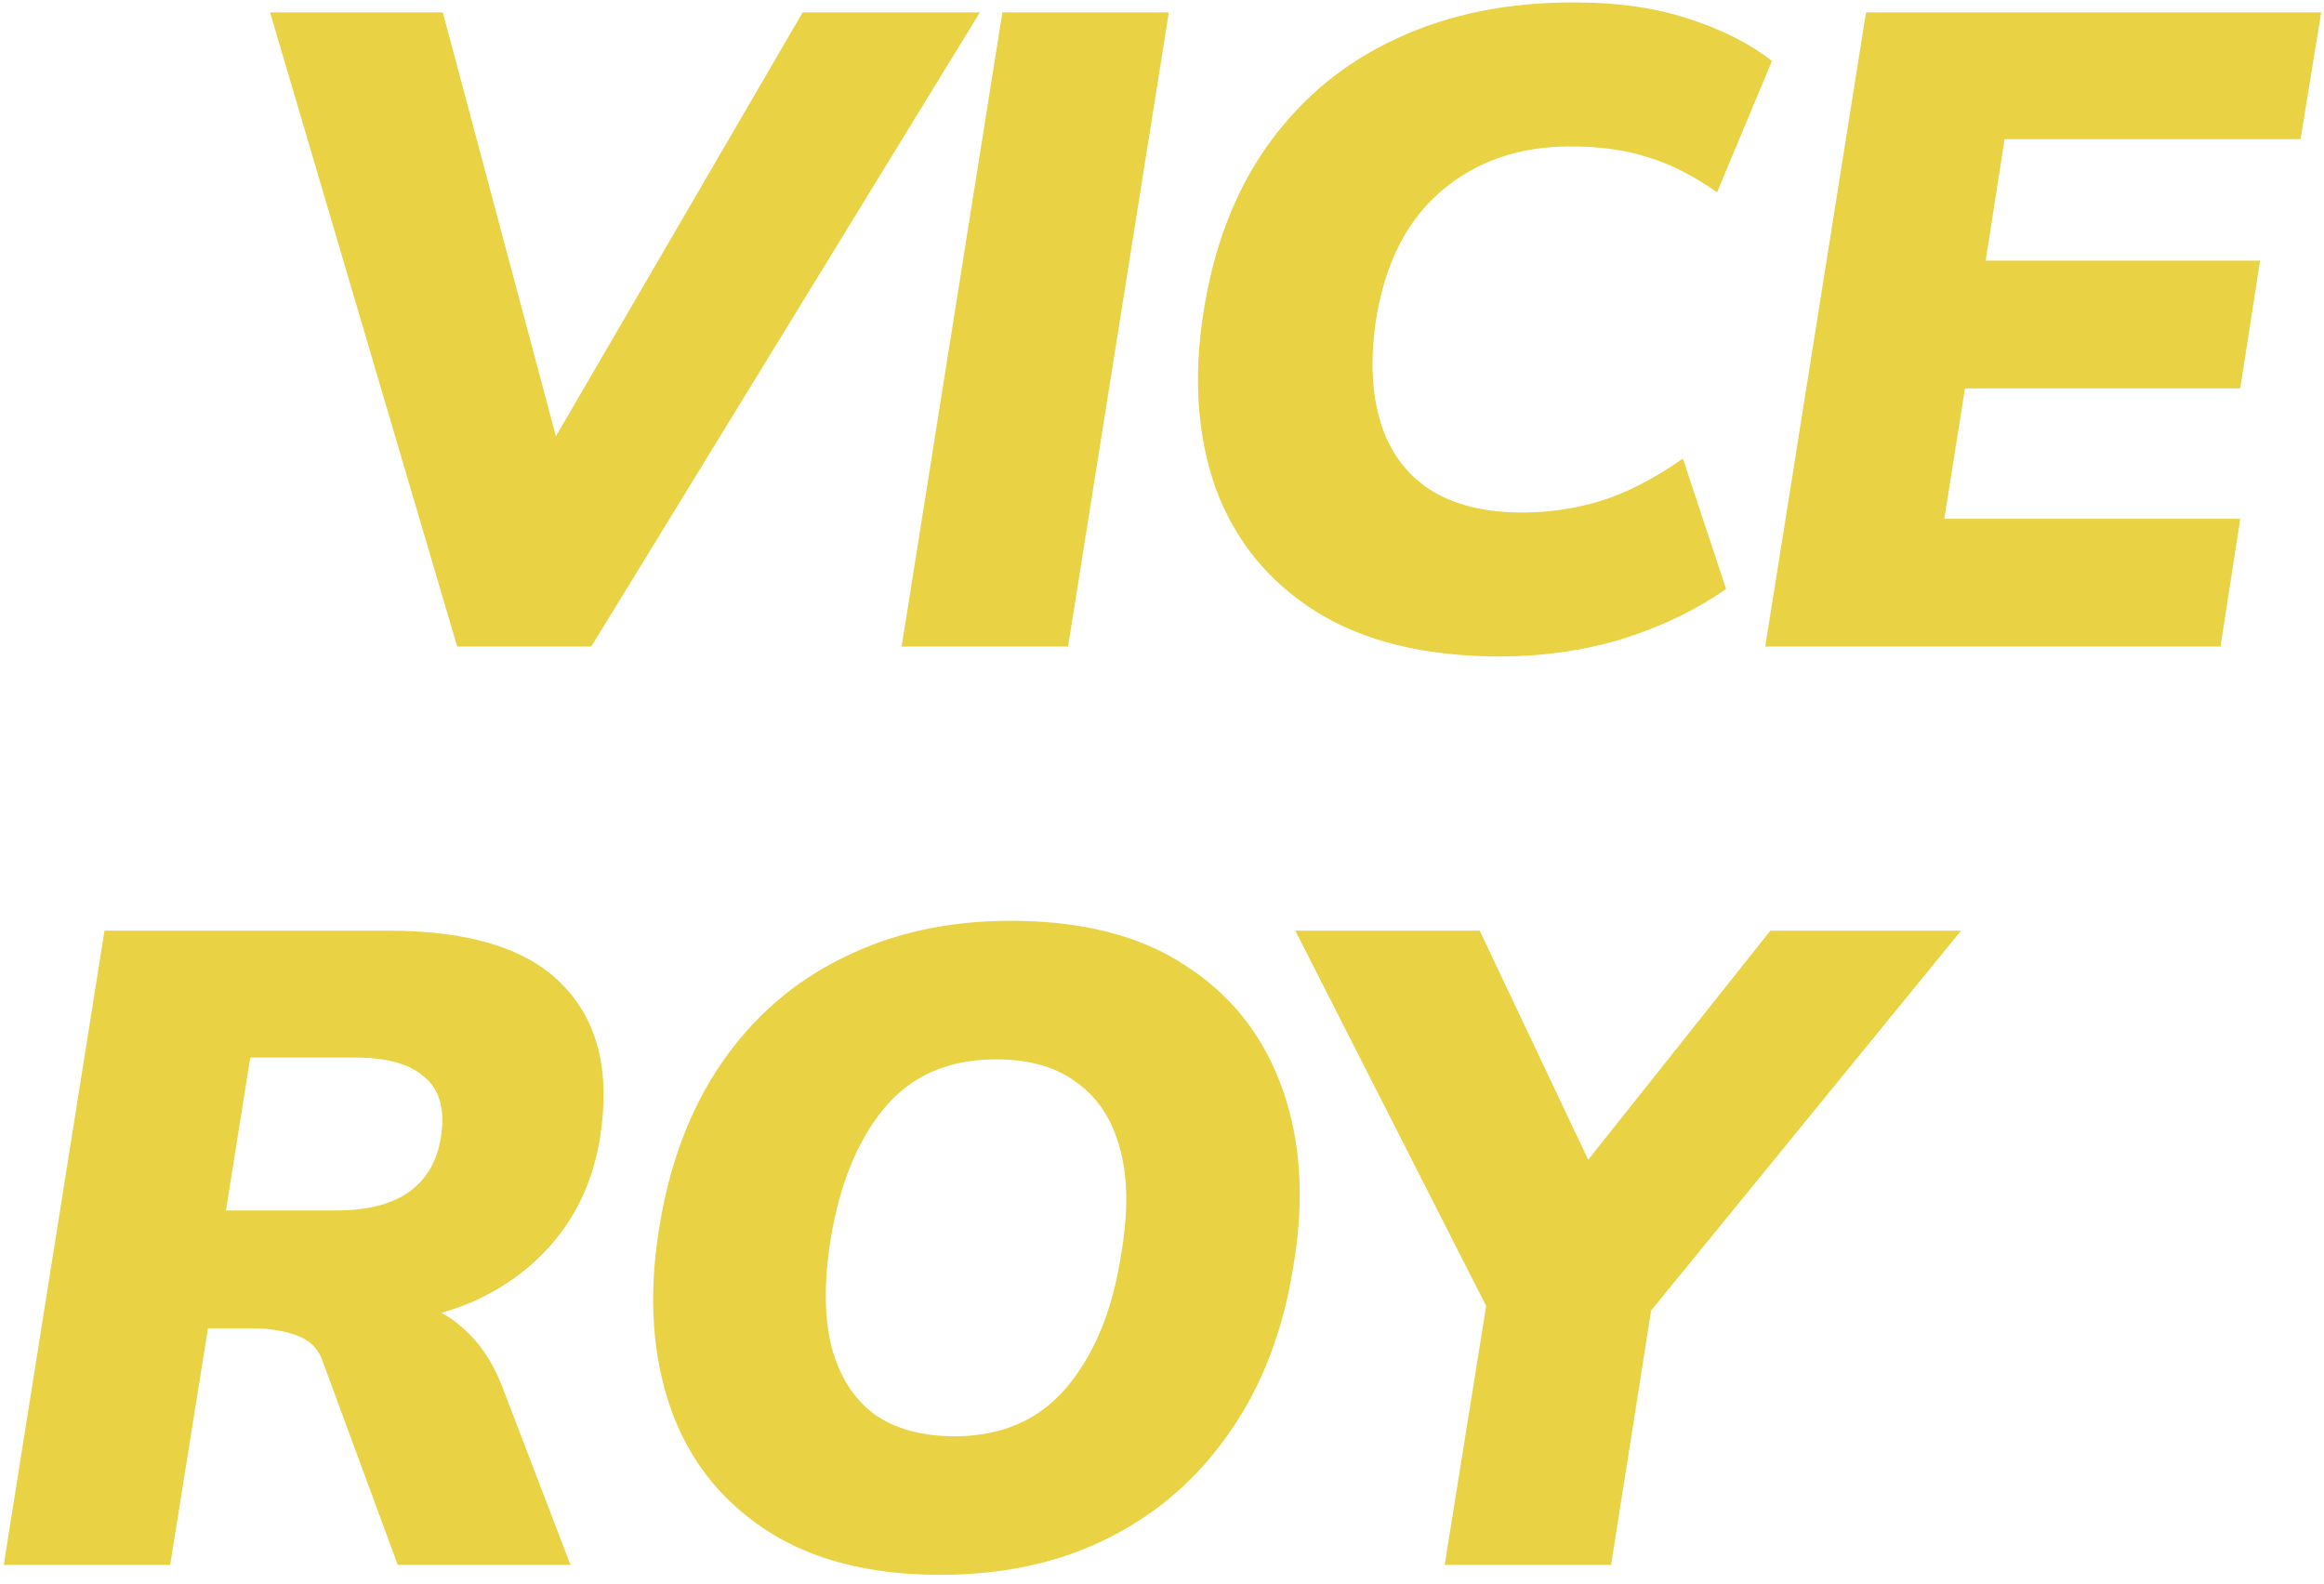 <svg width="248" height="169" viewBox="0 0 248 169" fill="none" xmlns="http://www.w3.org/2000/svg">
<path d="M48.79 69L28.822 1.32H47.254L60.982 52.776H55.702L85.654 1.32H104.566L63.094 69H48.79ZM96.216 69L106.968 1.32H124.728L113.976 69H96.216ZM160.097 70.056C152.097 70.056 145.537 68.456 140.417 65.256C135.361 62.056 131.809 57.704 129.761 52.2C127.777 46.632 127.329 40.36 128.417 33.384C129.505 26.344 131.809 20.36 135.329 15.432C138.913 10.44 143.489 6.664 149.057 4.104C154.689 1.48 161.09 0.2 168.257 0.264C172.674 0.264 176.642 0.84 180.162 1.992C183.746 3.144 186.722 4.648 189.09 6.504L183.234 20.52C180.674 18.728 178.209 17.48 175.841 16.776C173.473 16.008 170.721 15.624 167.585 15.624C162.082 15.624 157.474 17.224 153.762 20.424C150.113 23.56 147.809 28.104 146.849 34.056C146.209 38.28 146.369 41.96 147.33 45.096C148.289 48.168 150.017 50.536 152.513 52.2C155.073 53.864 158.401 54.696 162.497 54.696C165.313 54.696 168.097 54.28 170.85 53.448C173.665 52.552 176.577 51.048 179.586 48.936L184.194 62.856C180.866 65.16 177.122 66.952 172.962 68.232C168.866 69.448 164.578 70.056 160.097 70.056ZM188.376 69L199.128 1.32H247.704L245.496 14.856H213.912L211.896 27.816H241.176L239.064 41.448H209.688L207.48 55.368H239.064L236.952 69H188.376ZM0.4 167L11.152 99.32H41.488C50.128 99.32 56.304 101.24 60.016 105.08C63.792 108.92 65.136 114.328 64.048 121.304C63.408 125.4 61.904 128.952 59.536 131.96C57.168 134.968 54.096 137.304 50.32 138.968C46.544 140.568 42.224 141.368 37.36 141.368L37.648 138.968H41.968C44.784 138.968 47.12 139.768 48.976 141.368C50.896 142.904 52.4 145.016 53.488 147.704L60.88 167H42.448L34.48 145.4C34.032 143.992 33.104 143.032 31.696 142.52C30.288 142.008 28.72 141.752 26.992 141.752H22.192L18.16 167H0.4ZM24.112 129.176H35.824C39.216 129.176 41.84 128.504 43.696 127.16C45.552 125.816 46.672 123.864 47.056 121.304C47.504 118.424 46.928 116.312 45.328 114.968C43.792 113.56 41.328 112.856 37.936 112.856H26.704L24.112 129.176ZM70.289 131.384C71.377 124.344 73.617 118.36 77.009 113.432C80.401 108.504 84.721 104.76 89.969 102.2C95.217 99.576 101.169 98.264 107.825 98.264C115.505 98.264 121.745 99.864 126.545 103.064C131.409 106.2 134.833 110.552 136.817 116.12C138.801 121.624 139.217 127.864 138.065 134.84C136.977 141.88 134.705 147.864 131.249 152.792C127.857 157.72 123.537 161.496 118.289 164.12C113.105 166.744 107.121 168.056 100.337 168.056C92.785 168.056 86.577 166.456 81.713 163.256C76.849 160.056 73.457 155.704 71.537 150.2C69.617 144.632 69.201 138.36 70.289 131.384ZM88.625 132.344C87.921 136.76 87.953 140.536 88.721 143.672C89.553 146.808 91.057 149.208 93.233 150.872C95.473 152.472 98.353 153.272 101.873 153.272C106.929 153.272 110.929 151.512 113.873 147.992C116.817 144.472 118.737 139.768 119.633 133.88C120.401 129.464 120.369 125.72 119.537 122.648C118.705 119.512 117.169 117.144 114.929 115.544C112.753 113.88 109.873 113.048 106.289 113.048C101.233 113.048 97.265 114.776 94.385 118.232C91.505 121.688 89.585 126.392 88.625 132.344ZM154.164 167L159.348 134.648L161.172 144.44L138.228 99.32H157.908L170.772 126.488H167.316L188.916 99.32H209.268L171.828 145.208L177.012 134.648L171.924 167H154.164Z" fill="#E9D243"/>
</svg>
